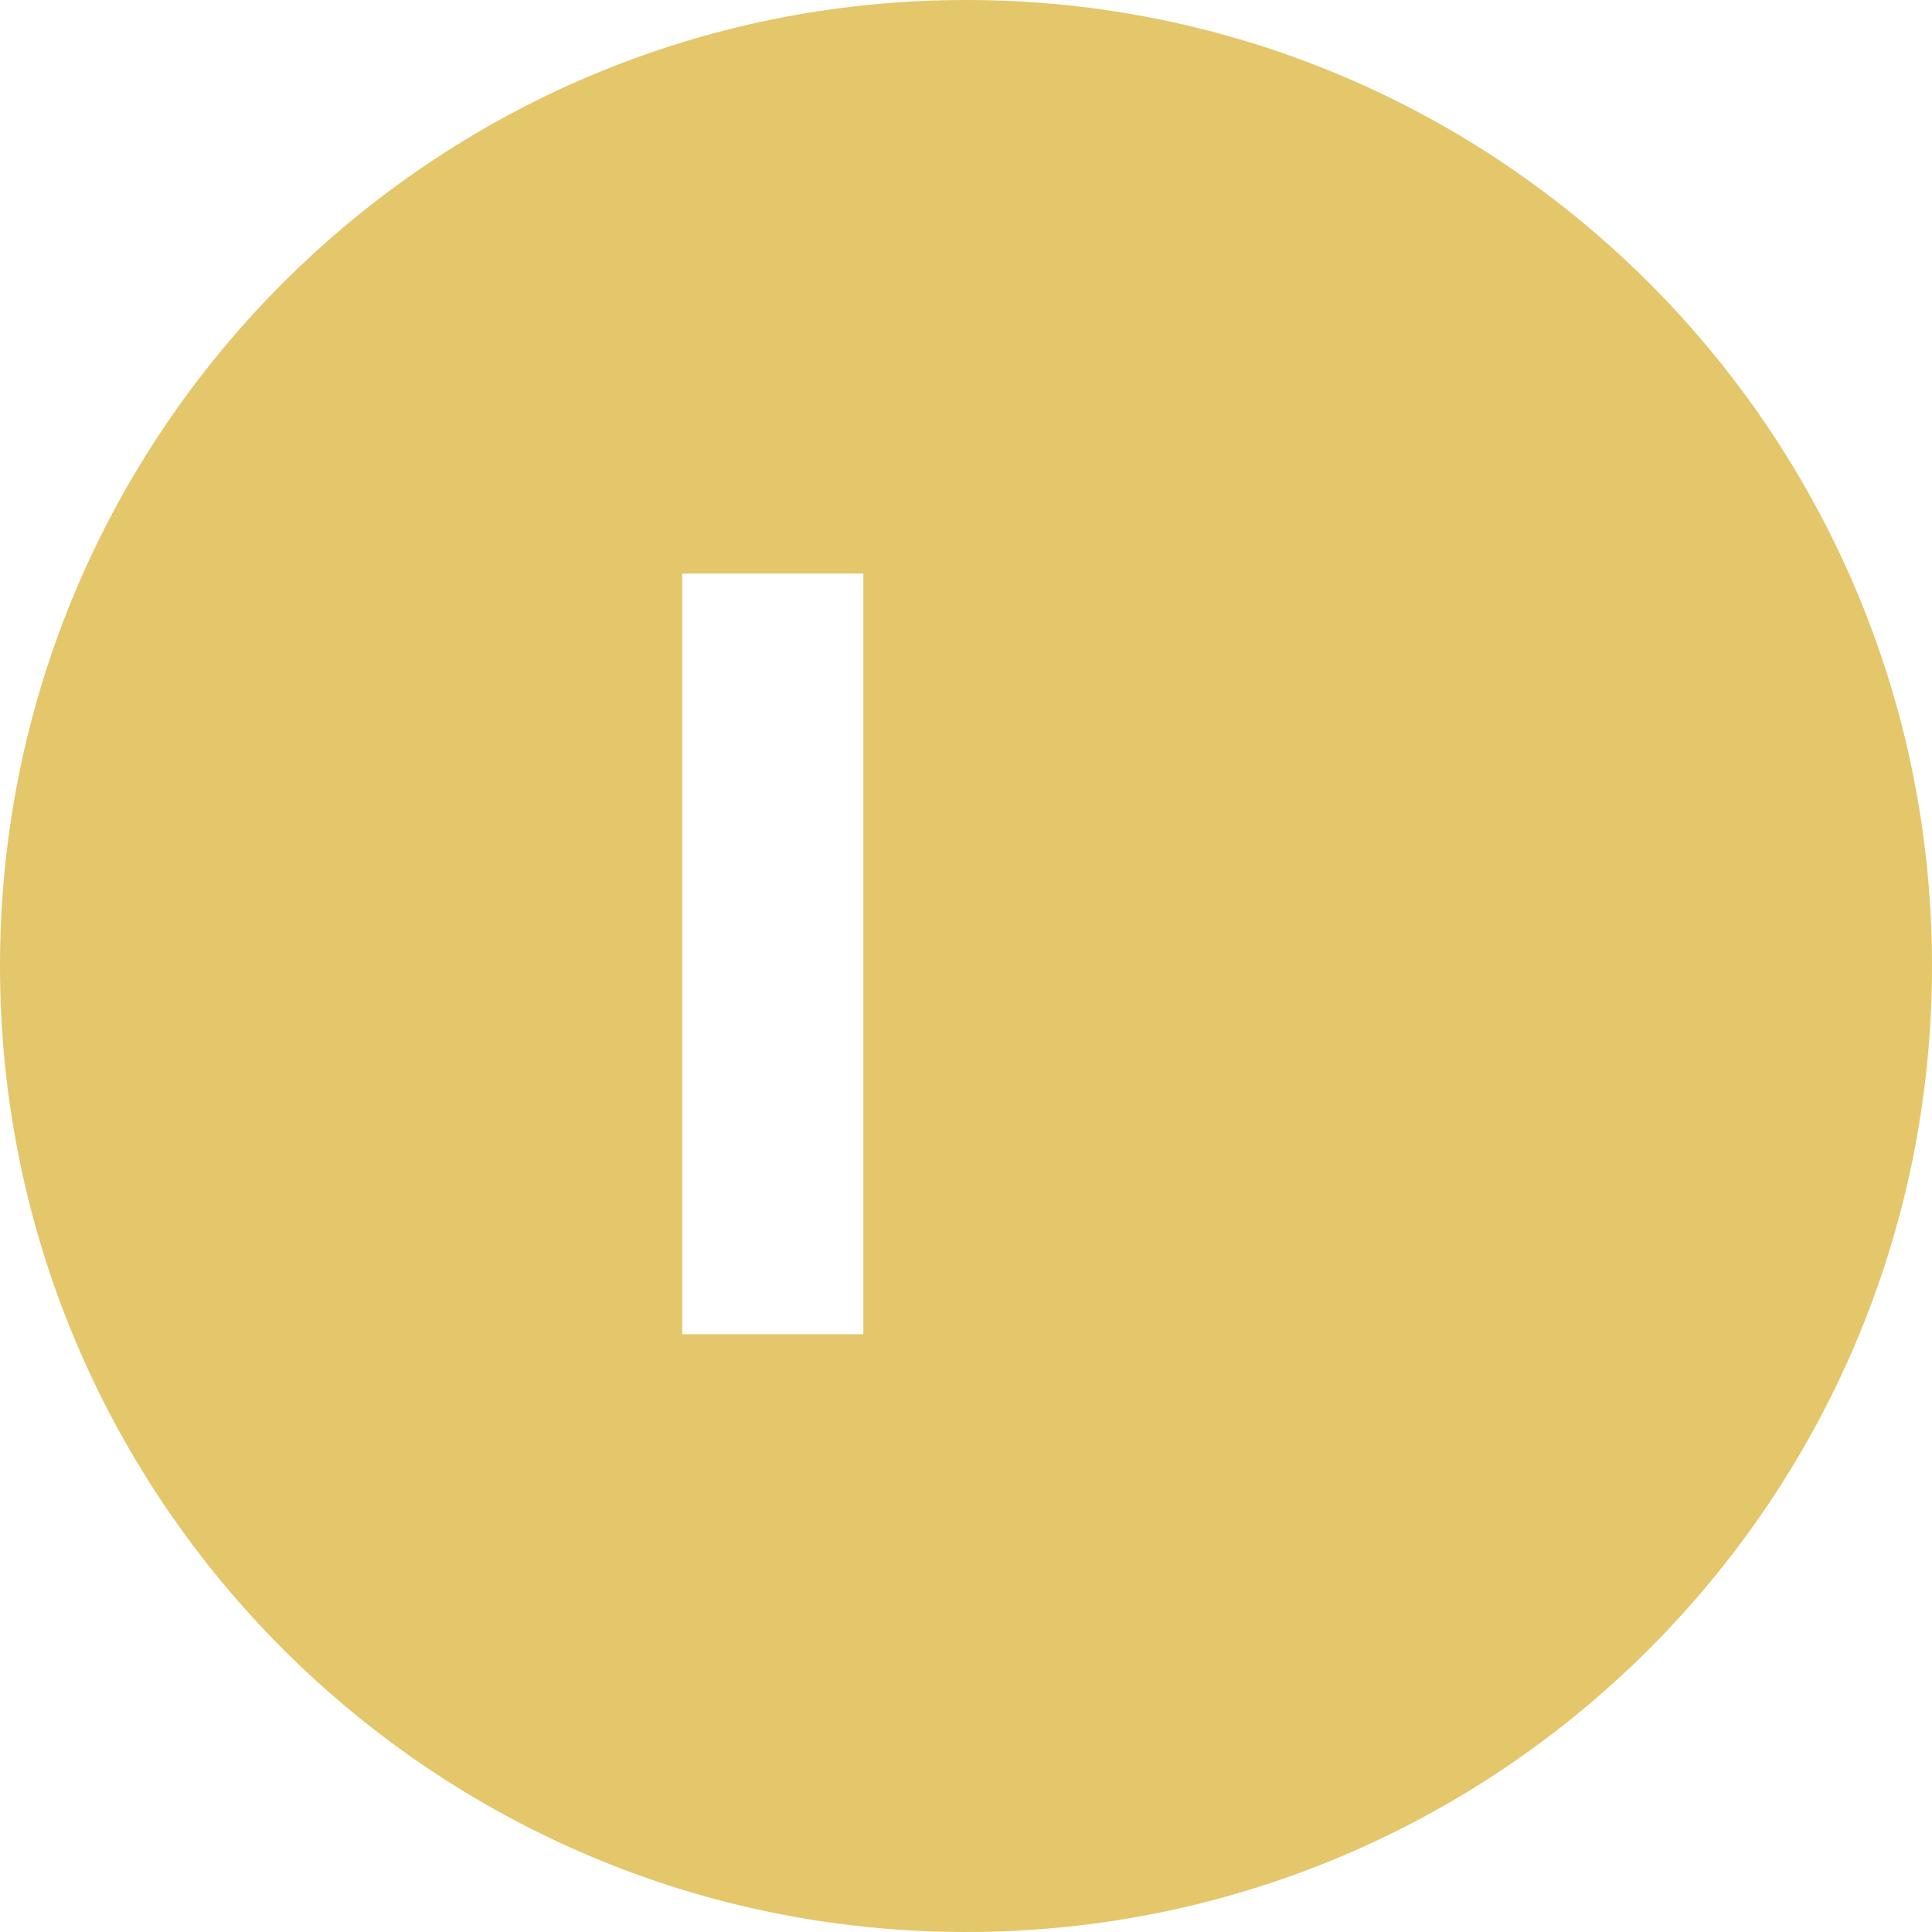<svg width="32" height="32" viewBox="0 0 32 32" fill="none" xmlns="http://www.w3.org/2000/svg">
<path fillRule="evenodd" clipRule="evenodd" d="M16 32C24.837 32 32 24.837 32 16C32 7.163 24.837 0 16 0C7.163 0 0 7.163 0 16C0 24.837 7.163 32 16 32ZM14.3 9.5V11V20.6V22.1H11.3V20.6V11V9.5H14.3ZM20.7 11V9.5H17.7V11V20.6V22.1H20.7V20.6V11Z" fill="#E4C66B"/>
</svg>
